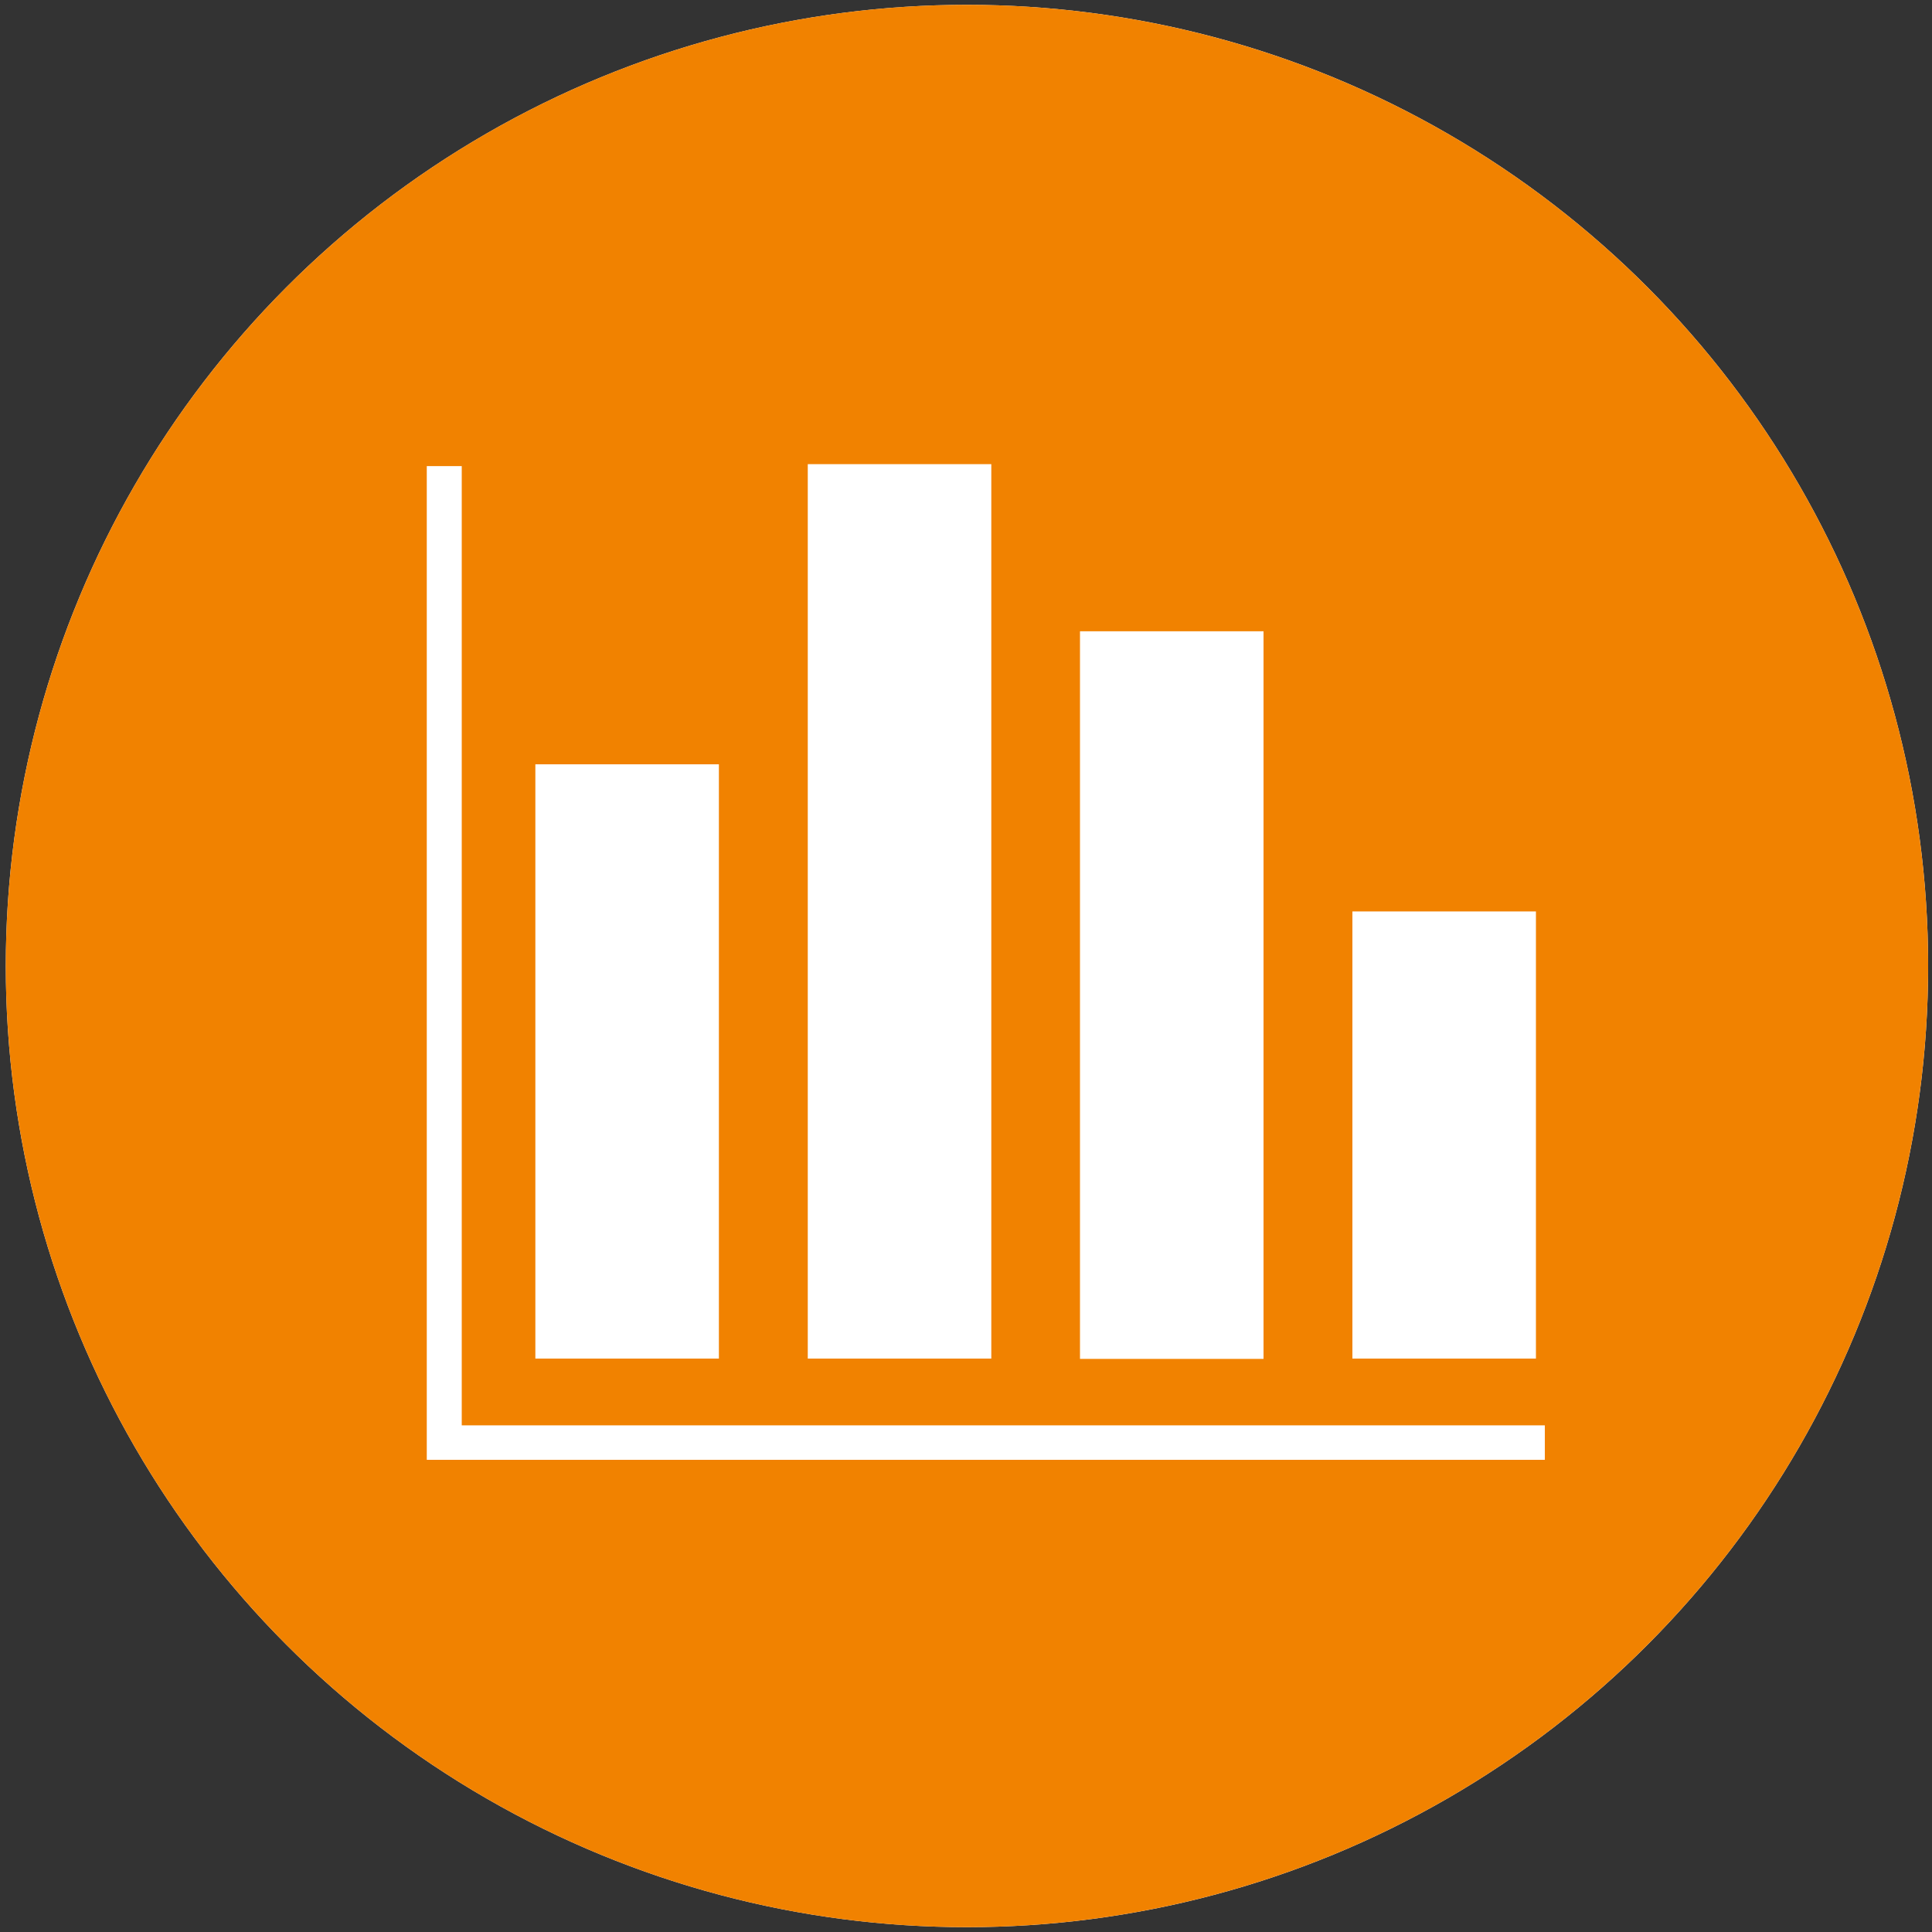 <svg id="Layer_1" data-name="Layer 1" xmlns="http://www.w3.org/2000/svg" viewBox="0 0 200 200"><rect x="0" y="0" width="200" height="200" fill="#333333" stroke="none"/><defs><style>.cls-1{fill:#fff;}.cls-2{fill:#f18200;}</style></defs><title>Badge Icons</title><circle class="cls-1" cx="100.1" cy="100" r="99.5"/><path class="cls-2" d="M100.1.5A99.5,99.5,0,1,0,199.6,100,99.5,99.5,0,0,0,100.1.5ZM140,94.35h19v46.29H140Zm-28.2-29h19v75.32h-19ZM83.62,48.05h19v92.59h-19ZM55.42,79.12h19v61.52h-19Zm104.5,72H44.18V48.25H47.8v99.3H159.92Z"/></svg>